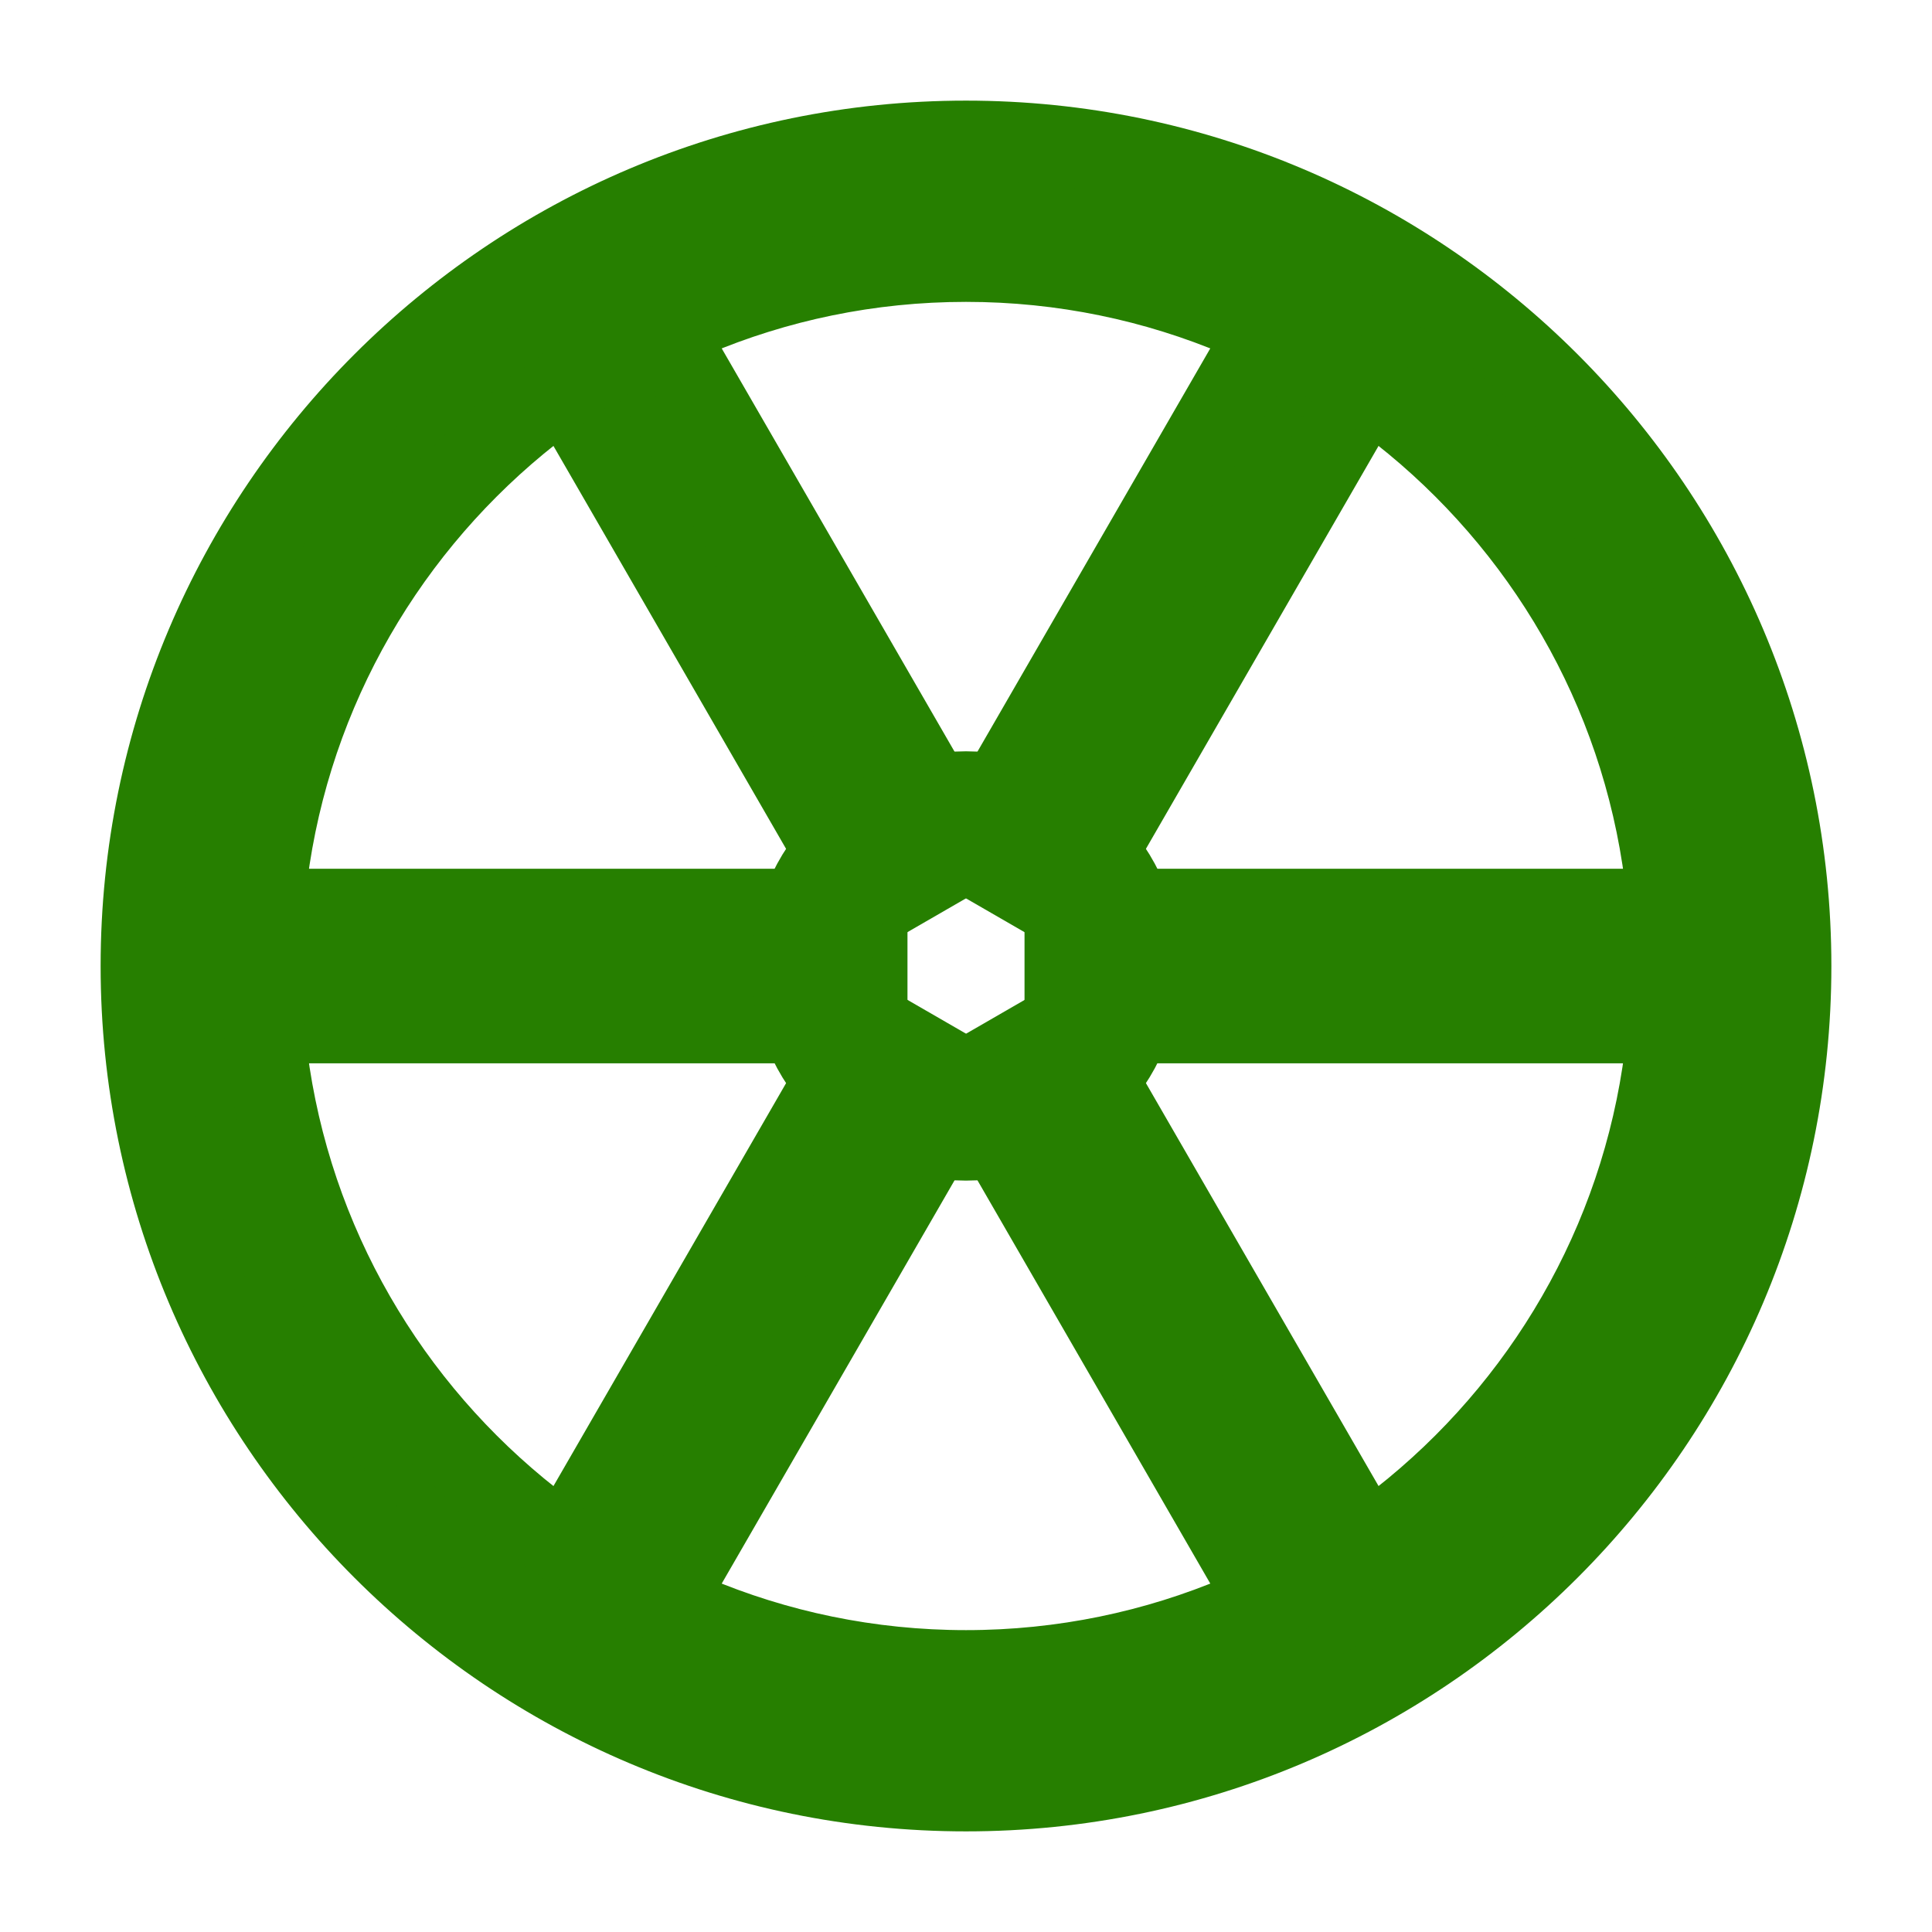 <svg enable-background="new 0 0 24 24" height="24px" version="1.1" viewBox="0 0 24 24" width="24px" x="0px" y="0px"> <g id="black_x5F_wheel">  <rect fill="#267f00" height="1.416" stroke="#267f00" transform="matrix(0.5 0.866 -0.866 0.5 11.028 -4.393)" width="8.273" x="5.182" y="6.647"/>  <rect fill="#267f00" height="1.417" stroke="#267f00" width="8.273" x="2.5" y="11.292"/>  <rect fill="#267f00" height="1.416" stroke="#267f00" transform="matrix(0.5 -0.866 0.866 0.5 -9.756 16.393)" width="8.273" x="5.182" y="15.937"/>  <rect fill="#267f00" height="1.416" stroke="#267f00" transform="matrix(-0.5 -0.866 0.866 -0.5 7.609 37.683)" width="8.273" x="10.545" y="15.937"/>  <rect fill="#267f00" height="1.417" stroke="#267f00" width="8.273" x="13.227" y="11.292"/>  <rect fill="#267f00" height="1.416" stroke="#267f00" transform="matrix(-0.5 0.866 -0.866 -0.5 28.392 -1.682)" width="8.273" x="10.545" y="6.647"/>  <path d="M12,22.25C6.348,22.25,1.75,17.652,1.75,12C1.75,6.348,6.348,1.75,12,1.75c5.652,0,10.25,4.598,10.25,10.25   C22.25,17.652,17.652,22.25,12,22.25z M12,3.25c-4.825,0-8.75,3.925-8.75,8.75c0,4.825,3.925,8.75,8.75,8.75   c4.825,0,8.75-3.925,8.75-8.75C20.75,7.175,16.825,3.25,12,3.25z" fill="#267f00" stroke="#267f00"/>  <path d="M13.917,12c0,1.059-0.858,1.916-1.917,1.916   S10.083,13.059,10.083,12s0.858-1.917,1.917-1.917S13.917,10.941,13.917,12z" fill="none" stroke="#267f00" stroke-miterlimit="10" stroke-width="1.5"/> </g></svg>